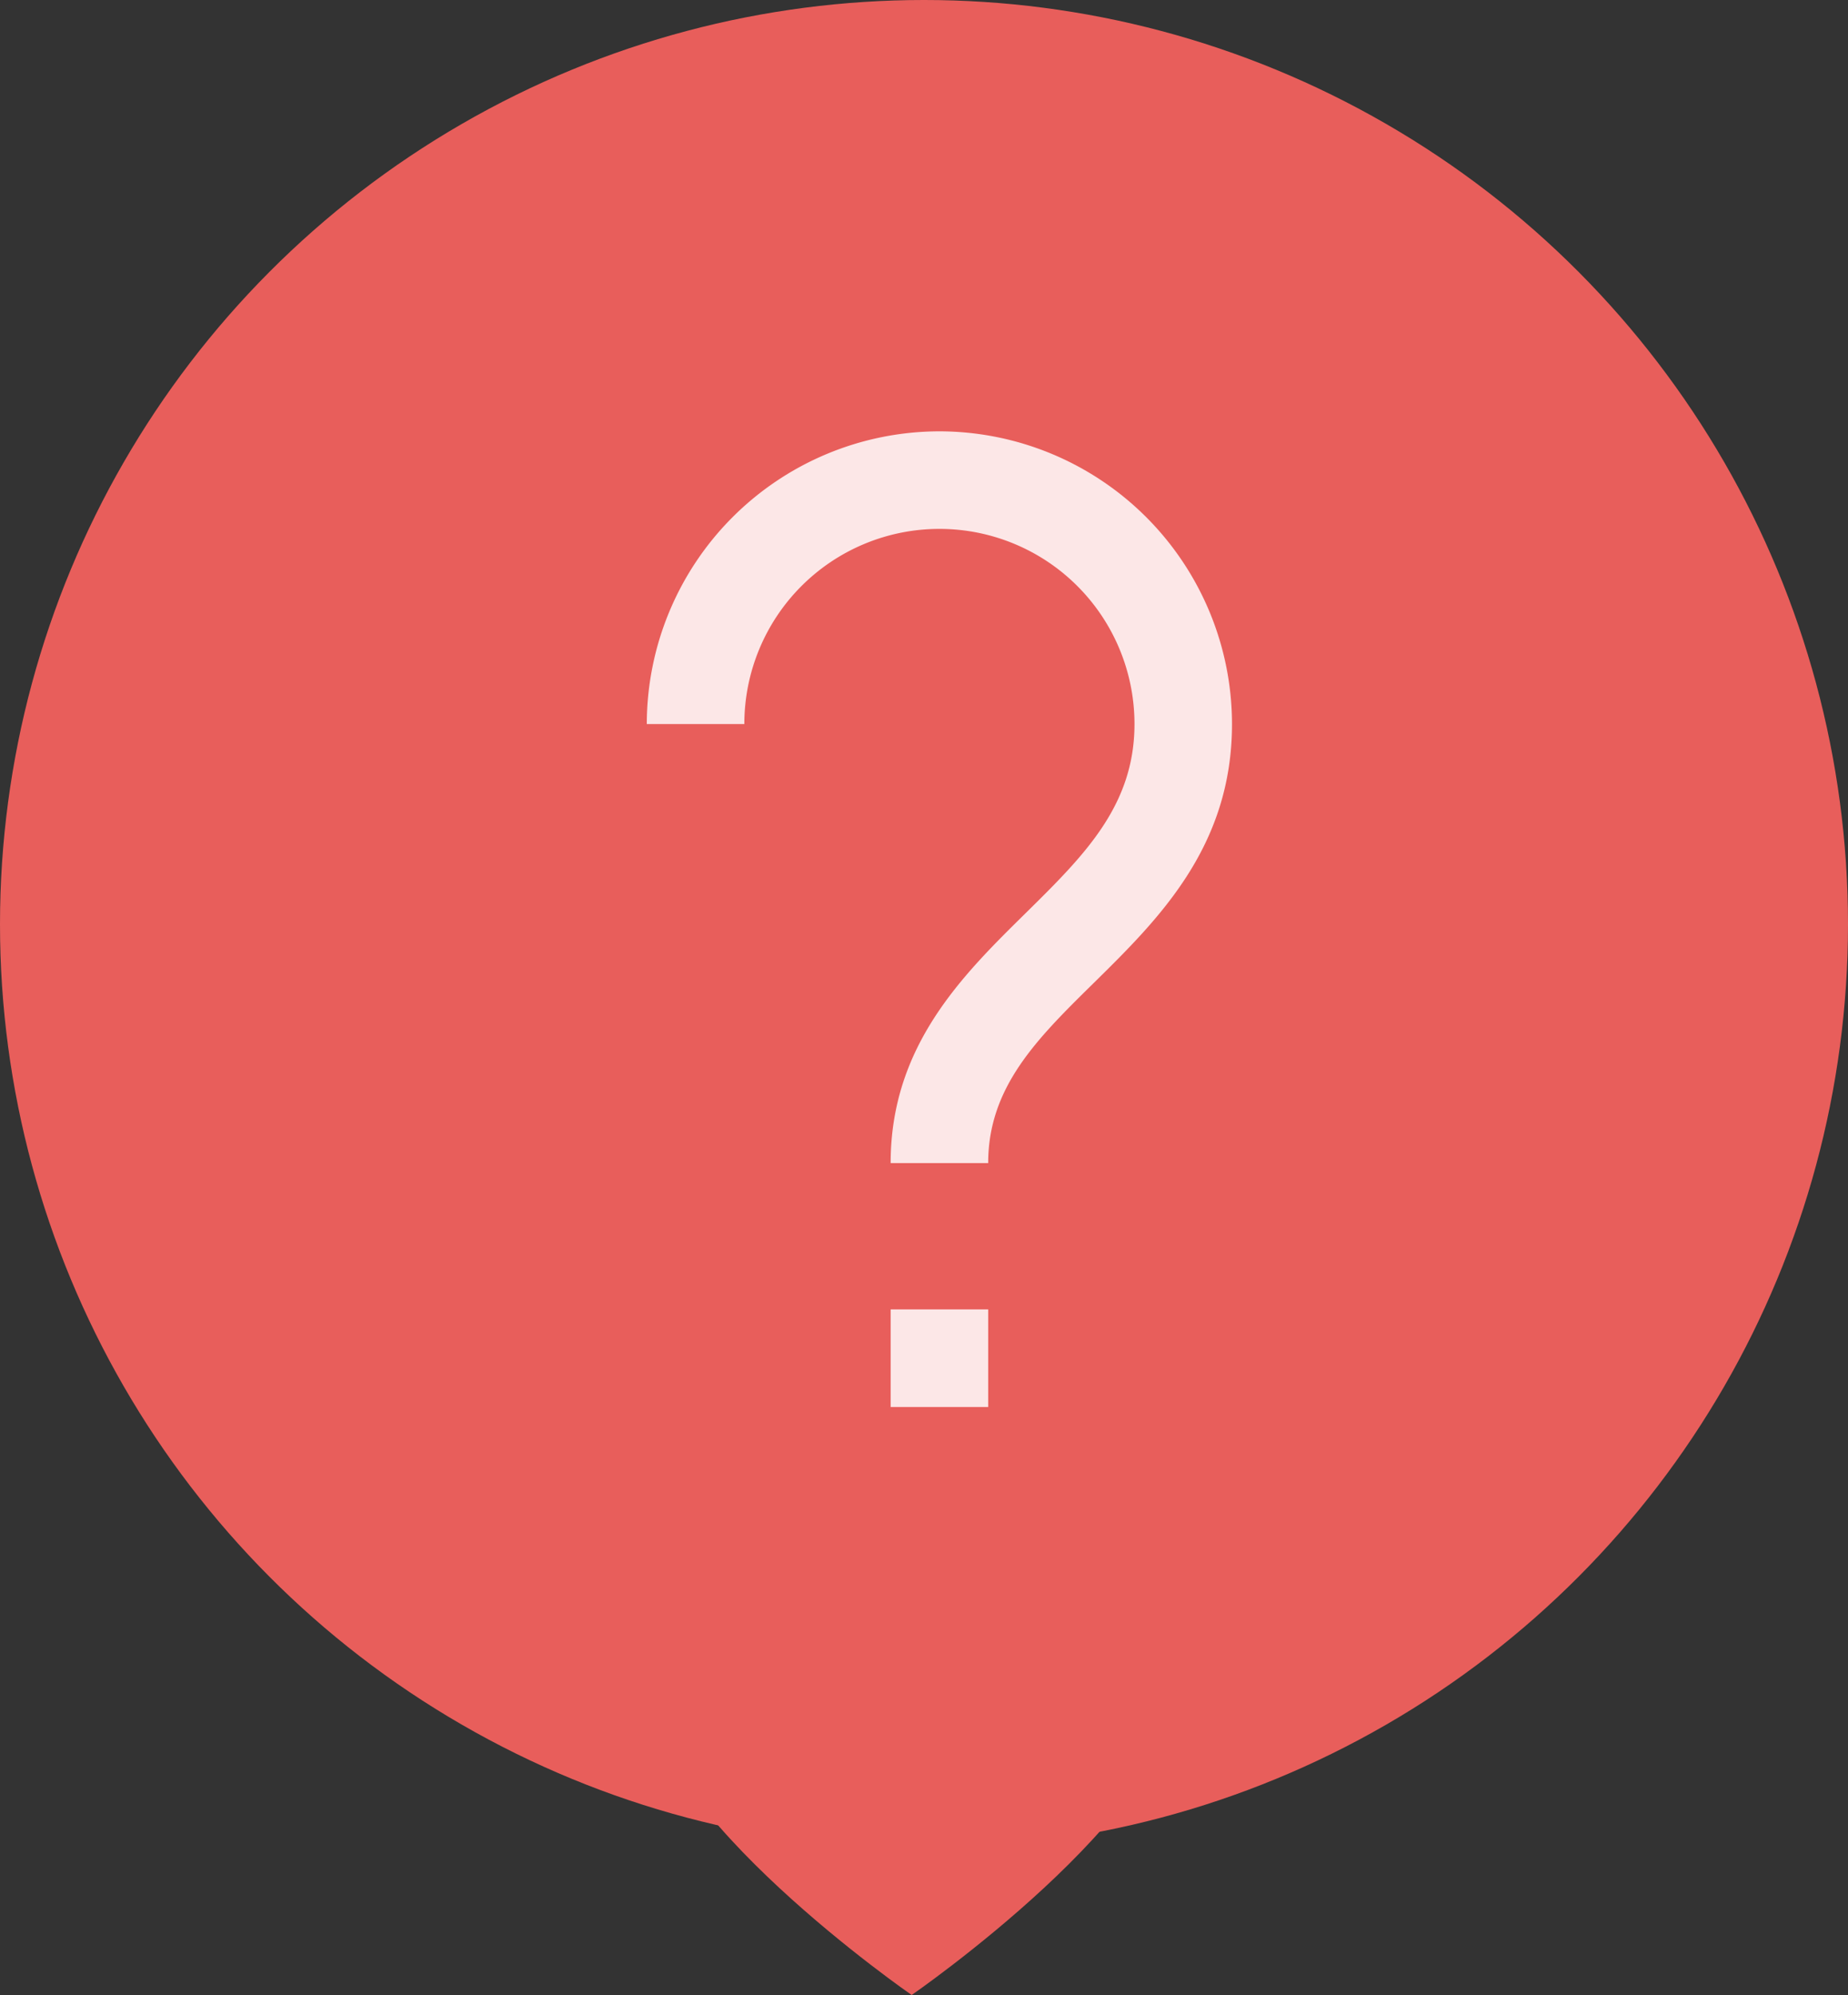 <svg xmlns="http://www.w3.org/2000/svg" width="60" height="64.752" viewBox="0 0 60 64.752">
  <rect x="0" y="0" width="60" height="64.752" fill="#333333" stroke="none"/>
  <g id="quick_access4_active" transform="translate(-1656 -166)">
    <g id="Group_139" data-name="Group 139" transform="translate(260 -4)">
      <circle id="Ellipse_23" data-name="Ellipse 23" cx="30" cy="30" r="30" transform="translate(1396 170)" fill="#e85e5b"/>
      <path id="Path_218" data-name="Path 218" d="M22.6,0C17.853,0,14,2.565,14,5.728c0,4.091,8.6,10.024,8.6,10.024s8.6-5.933,8.6-10.024C31.21,2.565,27.357,0,22.6,0Z" transform="translate(1403 219)" fill="#e85e5b"/>
    </g>
    <path id="Path_226" data-name="Path 226" d="M15.5,2A9.51,9.51,0,0,0,6,11.5H9.167a6.333,6.333,0,1,1,12.667,0c0,2.657-1.641,4.273-3.541,6.145-2.05,2.019-4.376,4.307-4.376,8.105h3.167c0-2.473,1.59-4.038,3.43-5.848C22.617,17.831,25,15.484,25,11.5A9.51,9.51,0,0,0,15.5,2ZM13.917,30.5v3.167h3.167V30.5Z" transform="translate(1671 178)" fill="#fff" opacity="0.85"/>
  </g>
</svg>
